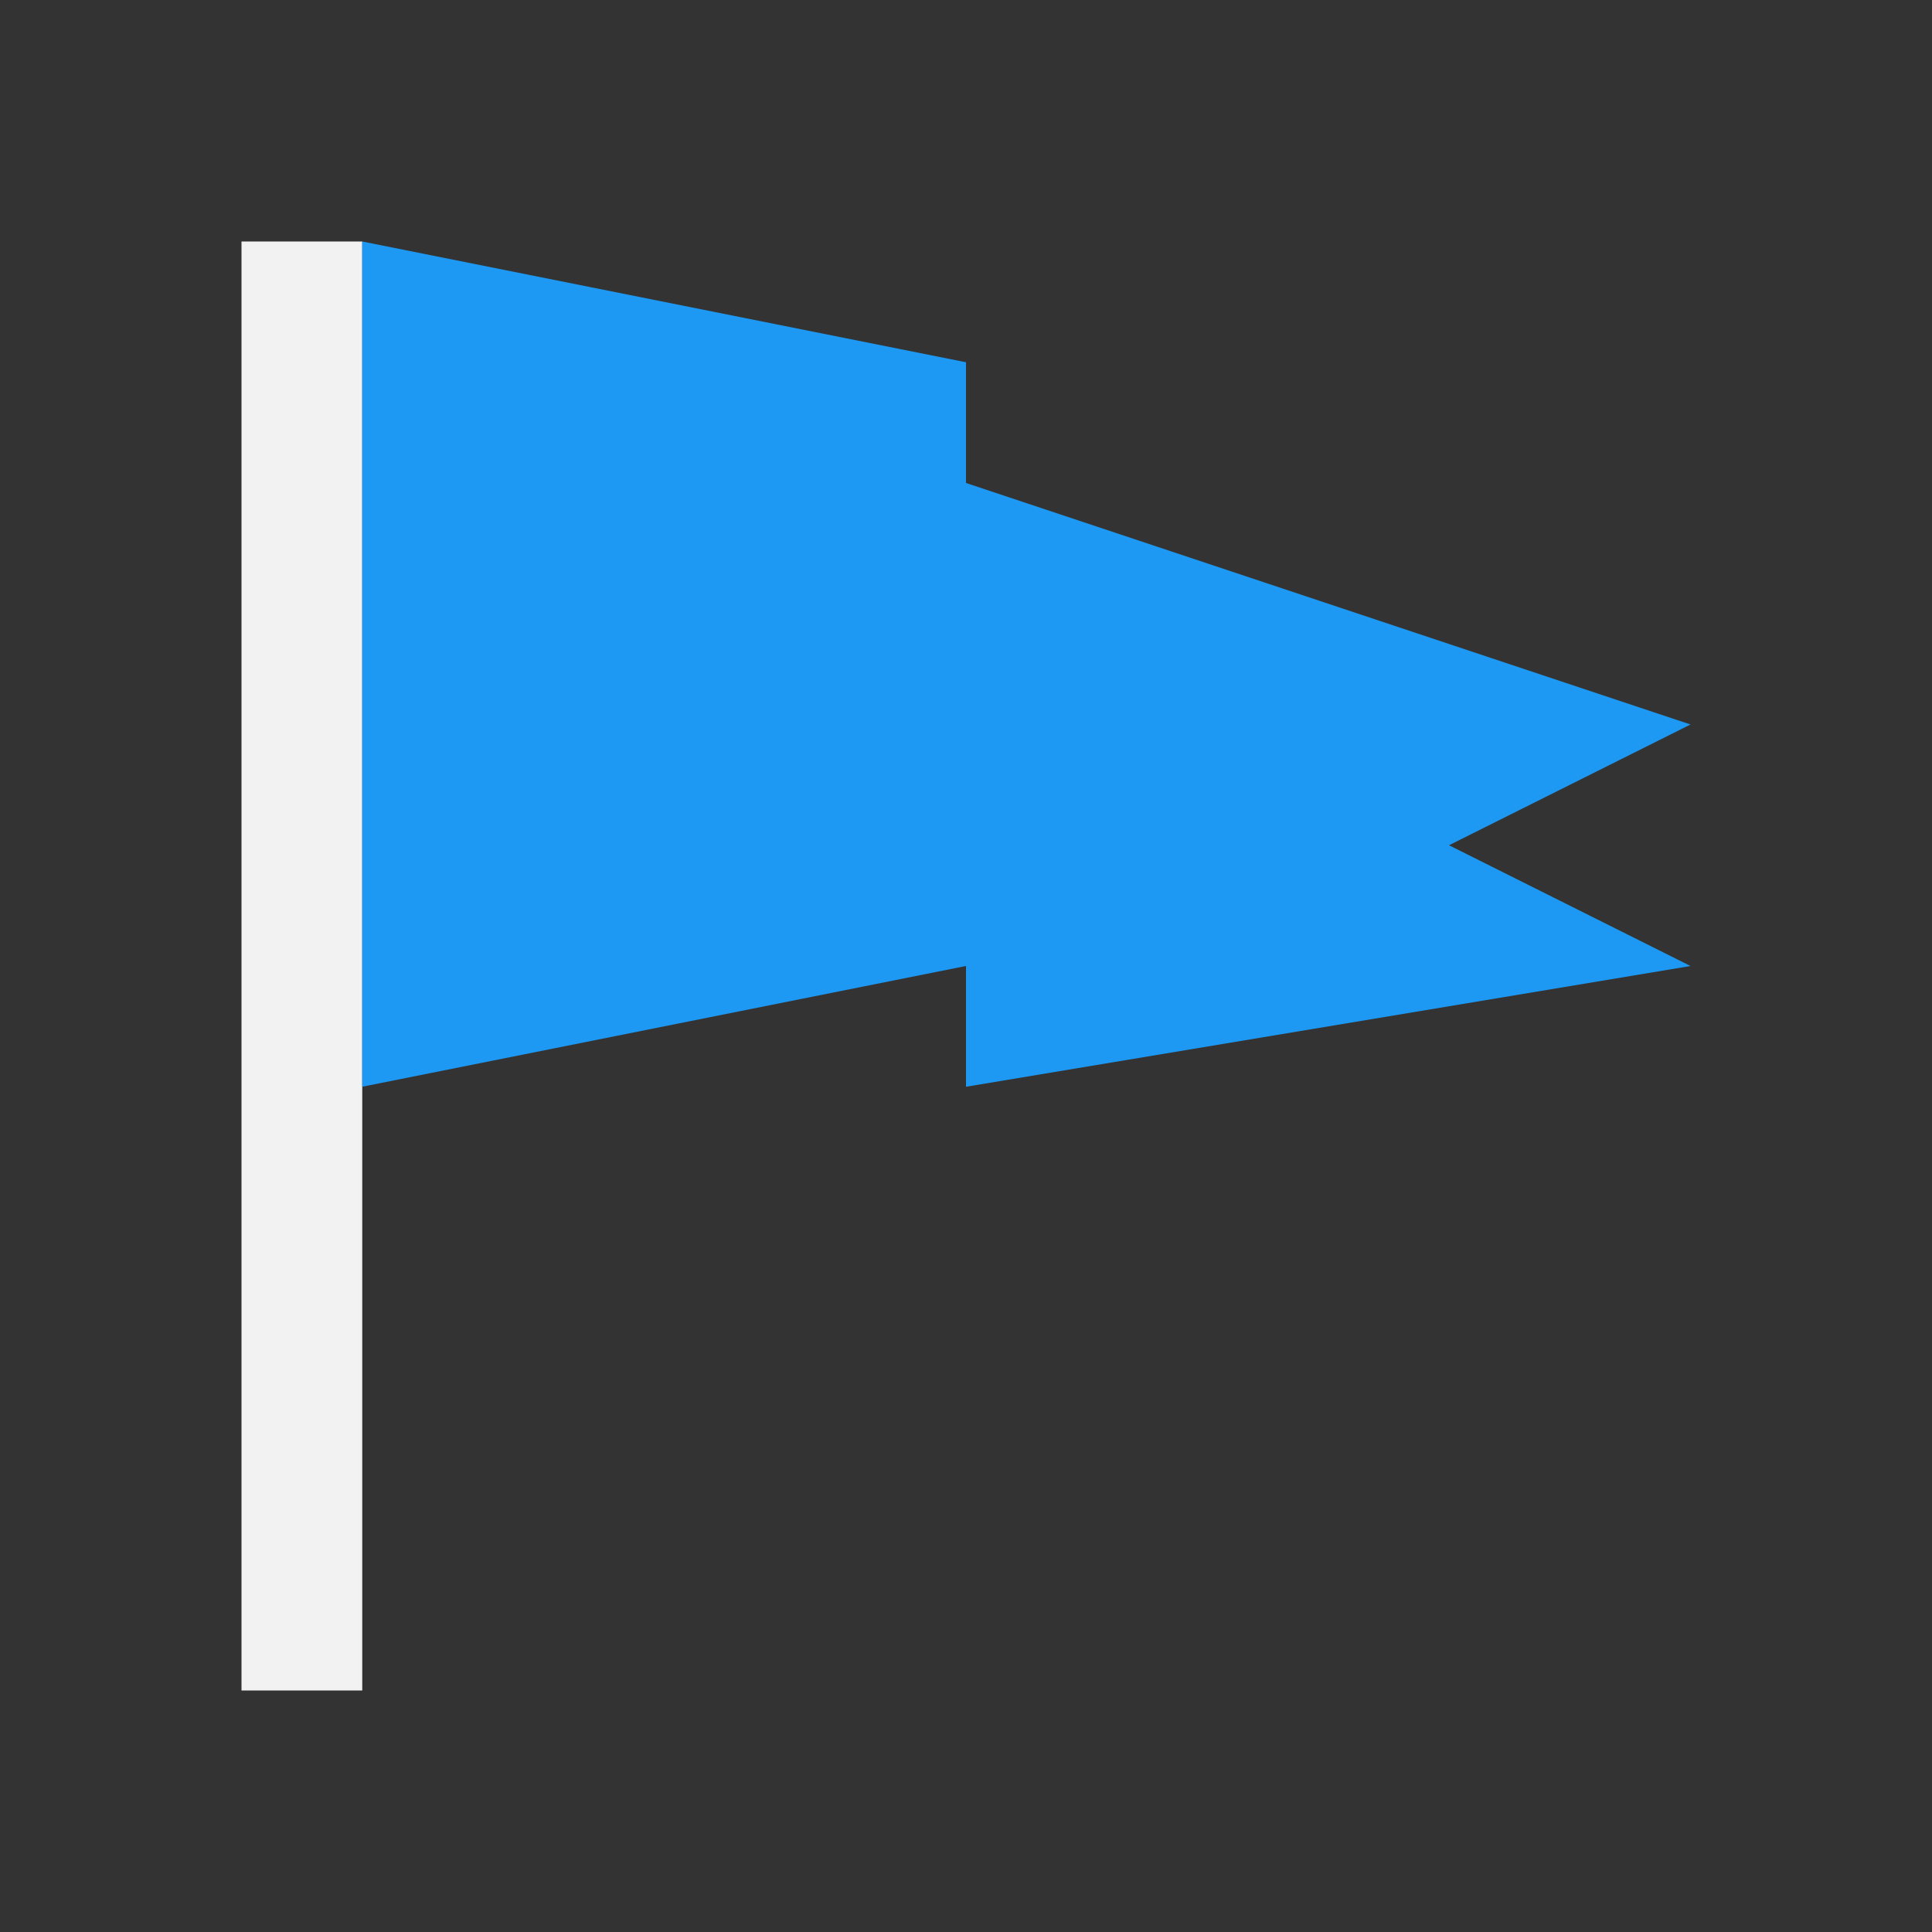 <svg xmlns="http://www.w3.org/2000/svg" viewBox="0 0 16 16"><rect x="0" y="0" width="16" height="16" fill="#333333" stroke="none"/><defs id="defs3051"><style id="current-color-scheme" type="text/css">.ColorScheme-Text{color:#f2f2f2}</style></defs><g fill-rule="evenodd"><path fill="currentColor" fill-opacity="1" stroke="none" d="m423.71 533.79h1v12h-1z" class="ColorScheme-Text" transform="translate(-421.71-531.79)"/><path fill="#1d99f3" d="m424.71 533.79l5 1v1l6 2-2 1 2 1-6 1v-1l-5 1z" transform="translate(-421.71-531.79)"/></g></svg>